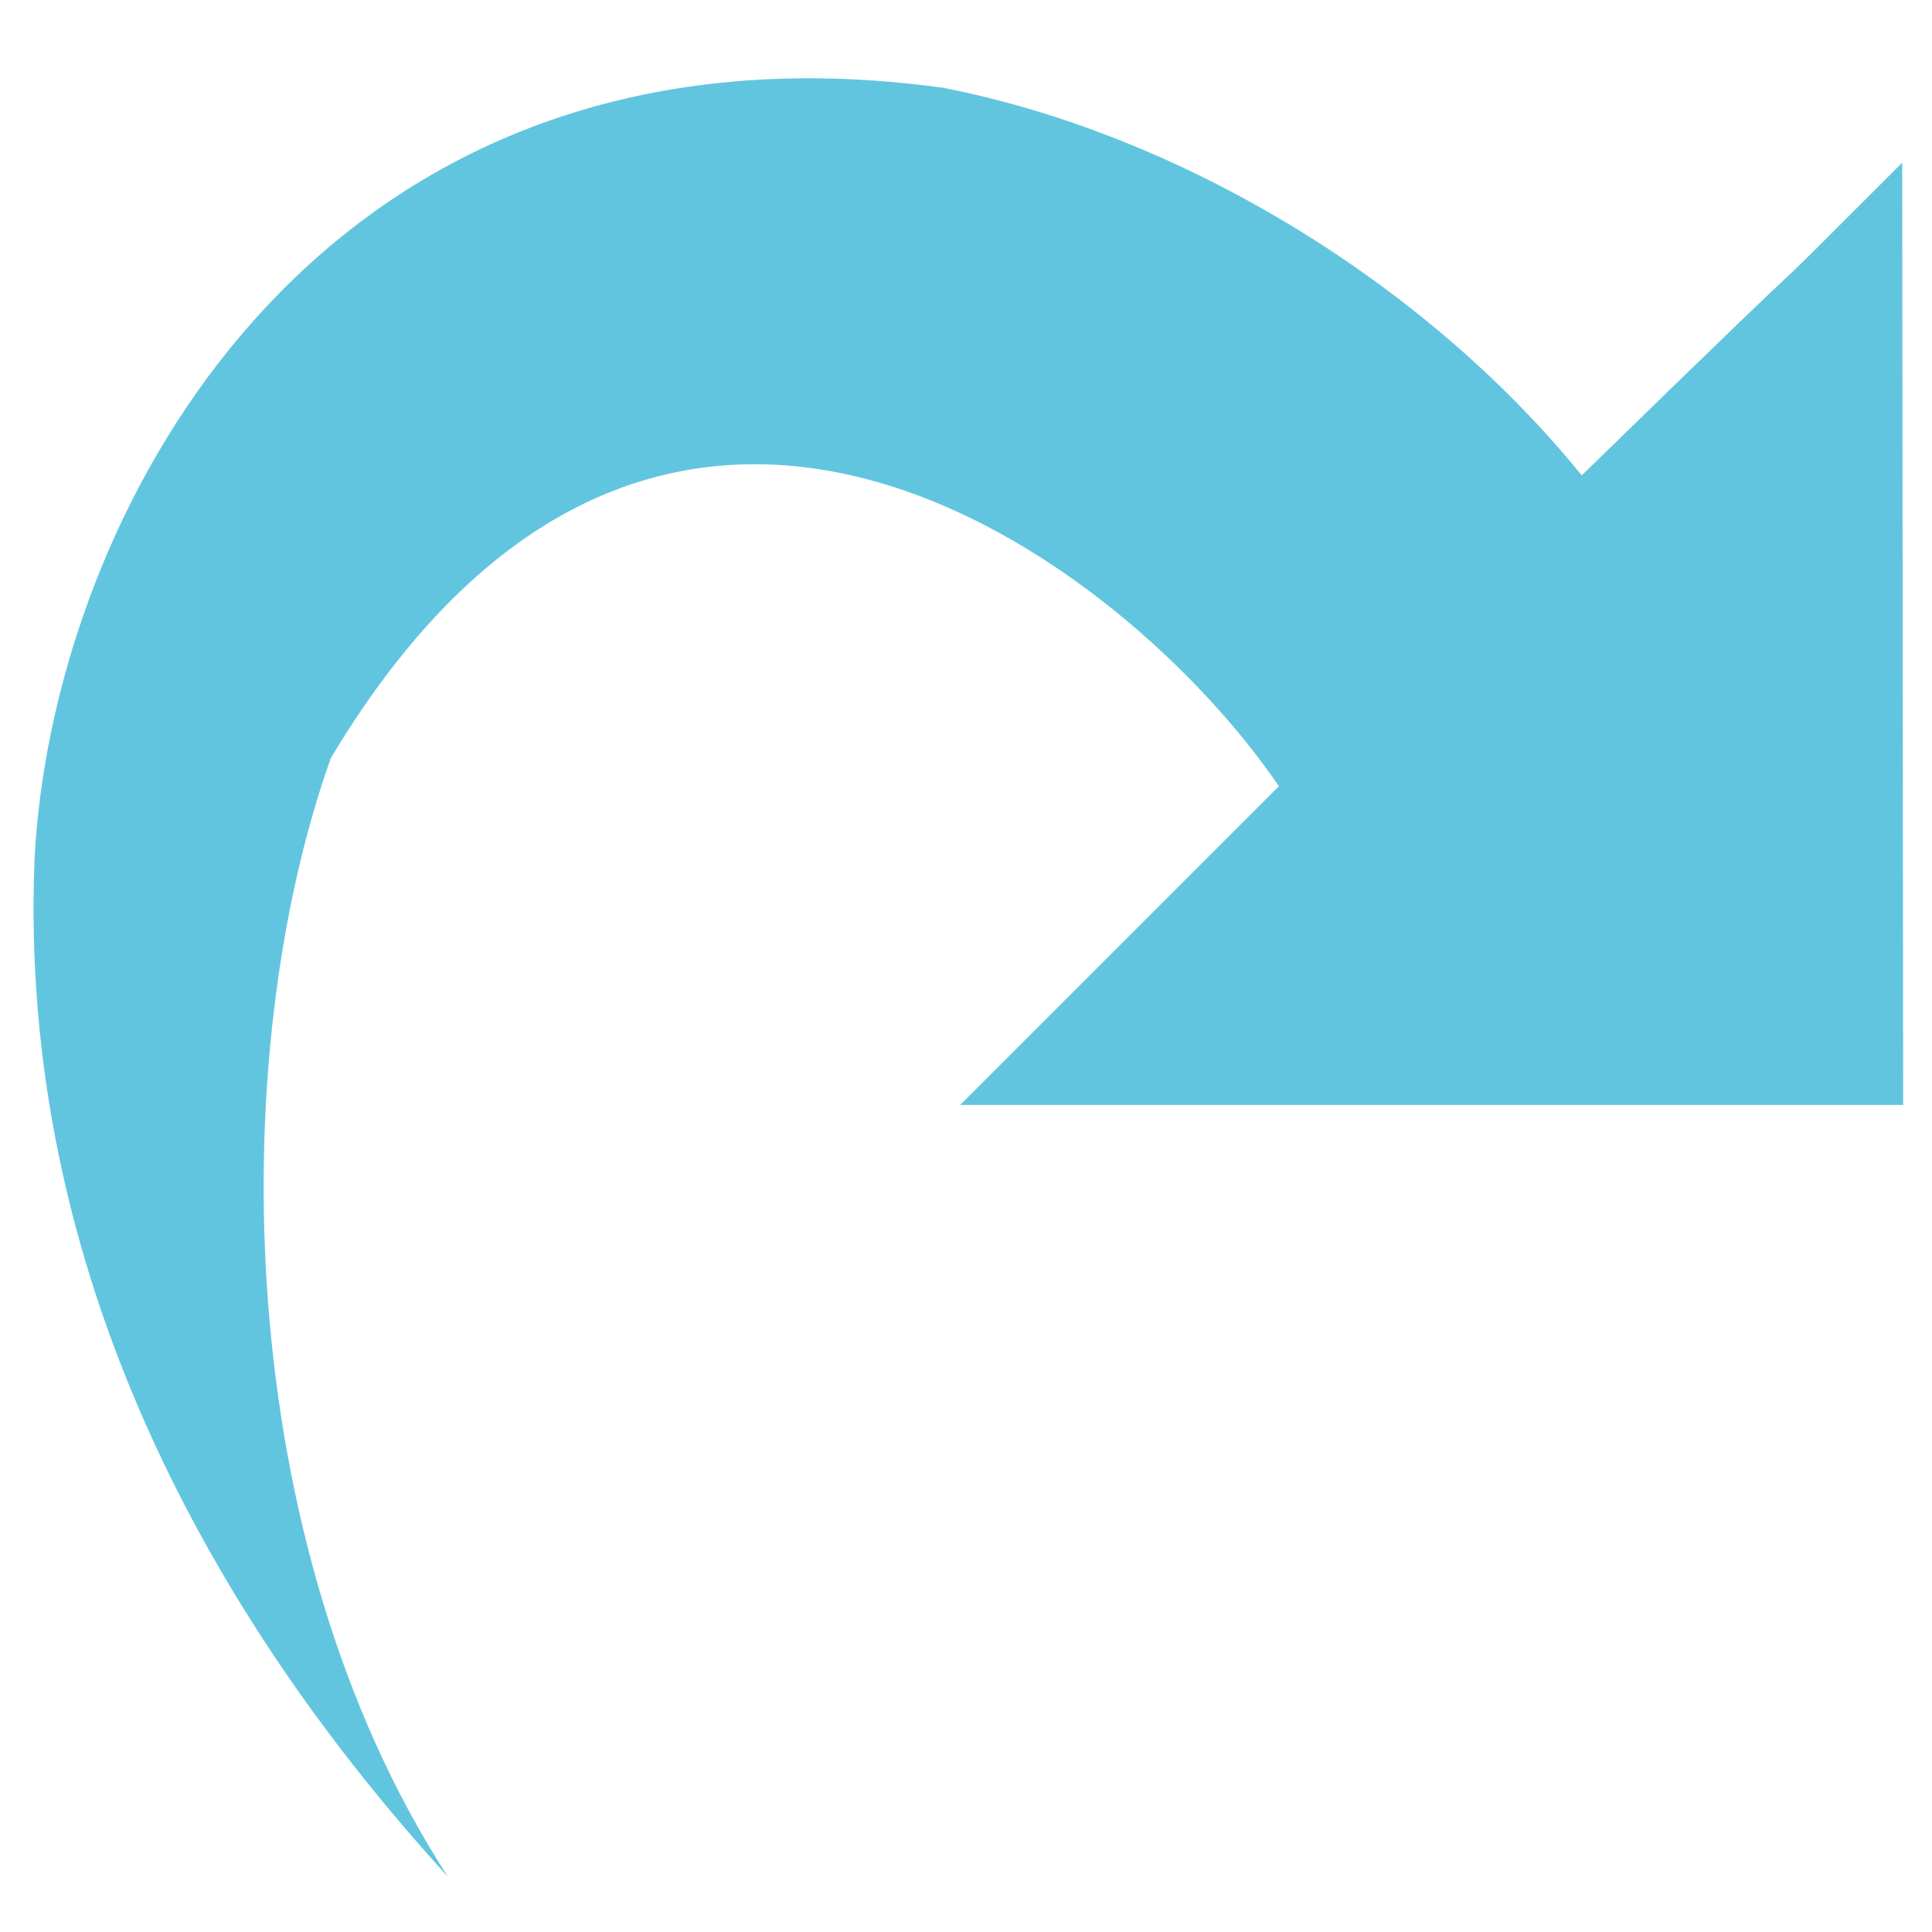 <?xml version="1.0" encoding="UTF-8" standalone="no"?>
<svg
   xmlns:dc="http://purl.org/dc/elements/1.1/"
   xmlns:cc="http://creativecommons.org/ns#"
   xmlns:rdf="http://www.w3.org/1999/02/22-rdf-syntax-ns#"
   xmlns:svg="http://www.w3.org/2000/svg"
   xmlns="http://www.w3.org/2000/svg"
   xmlns:sodipodi="http://sodipodi.sourceforge.net/DTD/sodipodi-0.dtd"
   xmlns:inkscape="http://www.inkscape.org/namespaces/inkscape"
   viewBox="0 0 128 128"
   version="1.1"
   id="svg4"
   sodipodi:docname="restart.svg"
   width="128"
   height="128"
   inkscape:version="1.0.1 (3bc2e813f5, 2020-09-07, custom)">
  <defs
     id="defs8" />
  <sodipodi:namedview
     pagecolor="#ffffff"
     bordercolor="#666666"
     borderopacity="1"
     objecttolerance="10"
     gridtolerance="10"
     guidetolerance="10"
     inkscape:pageopacity="0"
     inkscape:pageshadow="2"
     inkscape:window-width="928"
     inkscape:window-height="1022"
     id="namedview6"
     showgrid="false"
     inkscape:zoom="4.634864"
     inkscape:cx="63.700918"
     inkscape:cy="61.991651"
     inkscape:window-x="2884"
     inkscape:window-y="38"
     inkscape:window-maximized="0"
     inkscape:current-layer="svg4" />
  <path
     d="m 53.276,5.187 c 2.921,-0.017 5.972,0.187 9.17,0.622 15.768,3.066 31.955,12.884 42.349,25.686 21.242,-20.717 7.946,-7.429 21.231,-20.719 l 0.063,62.43 H 63.613 L 84.73,52.089 C 74.618,37.237 43.874,13.558 21.92,50.221 14.907,69.904 15.262,102.105 29.668,124.327 14.09,107.281 1.188,84.341 2.288,56.931 3.386,35.363 18.822,5.367 53.28,5.188"
     fill="#62c5df"
     id="path2"
     style="stroke-width:0.31" />
</svg>
